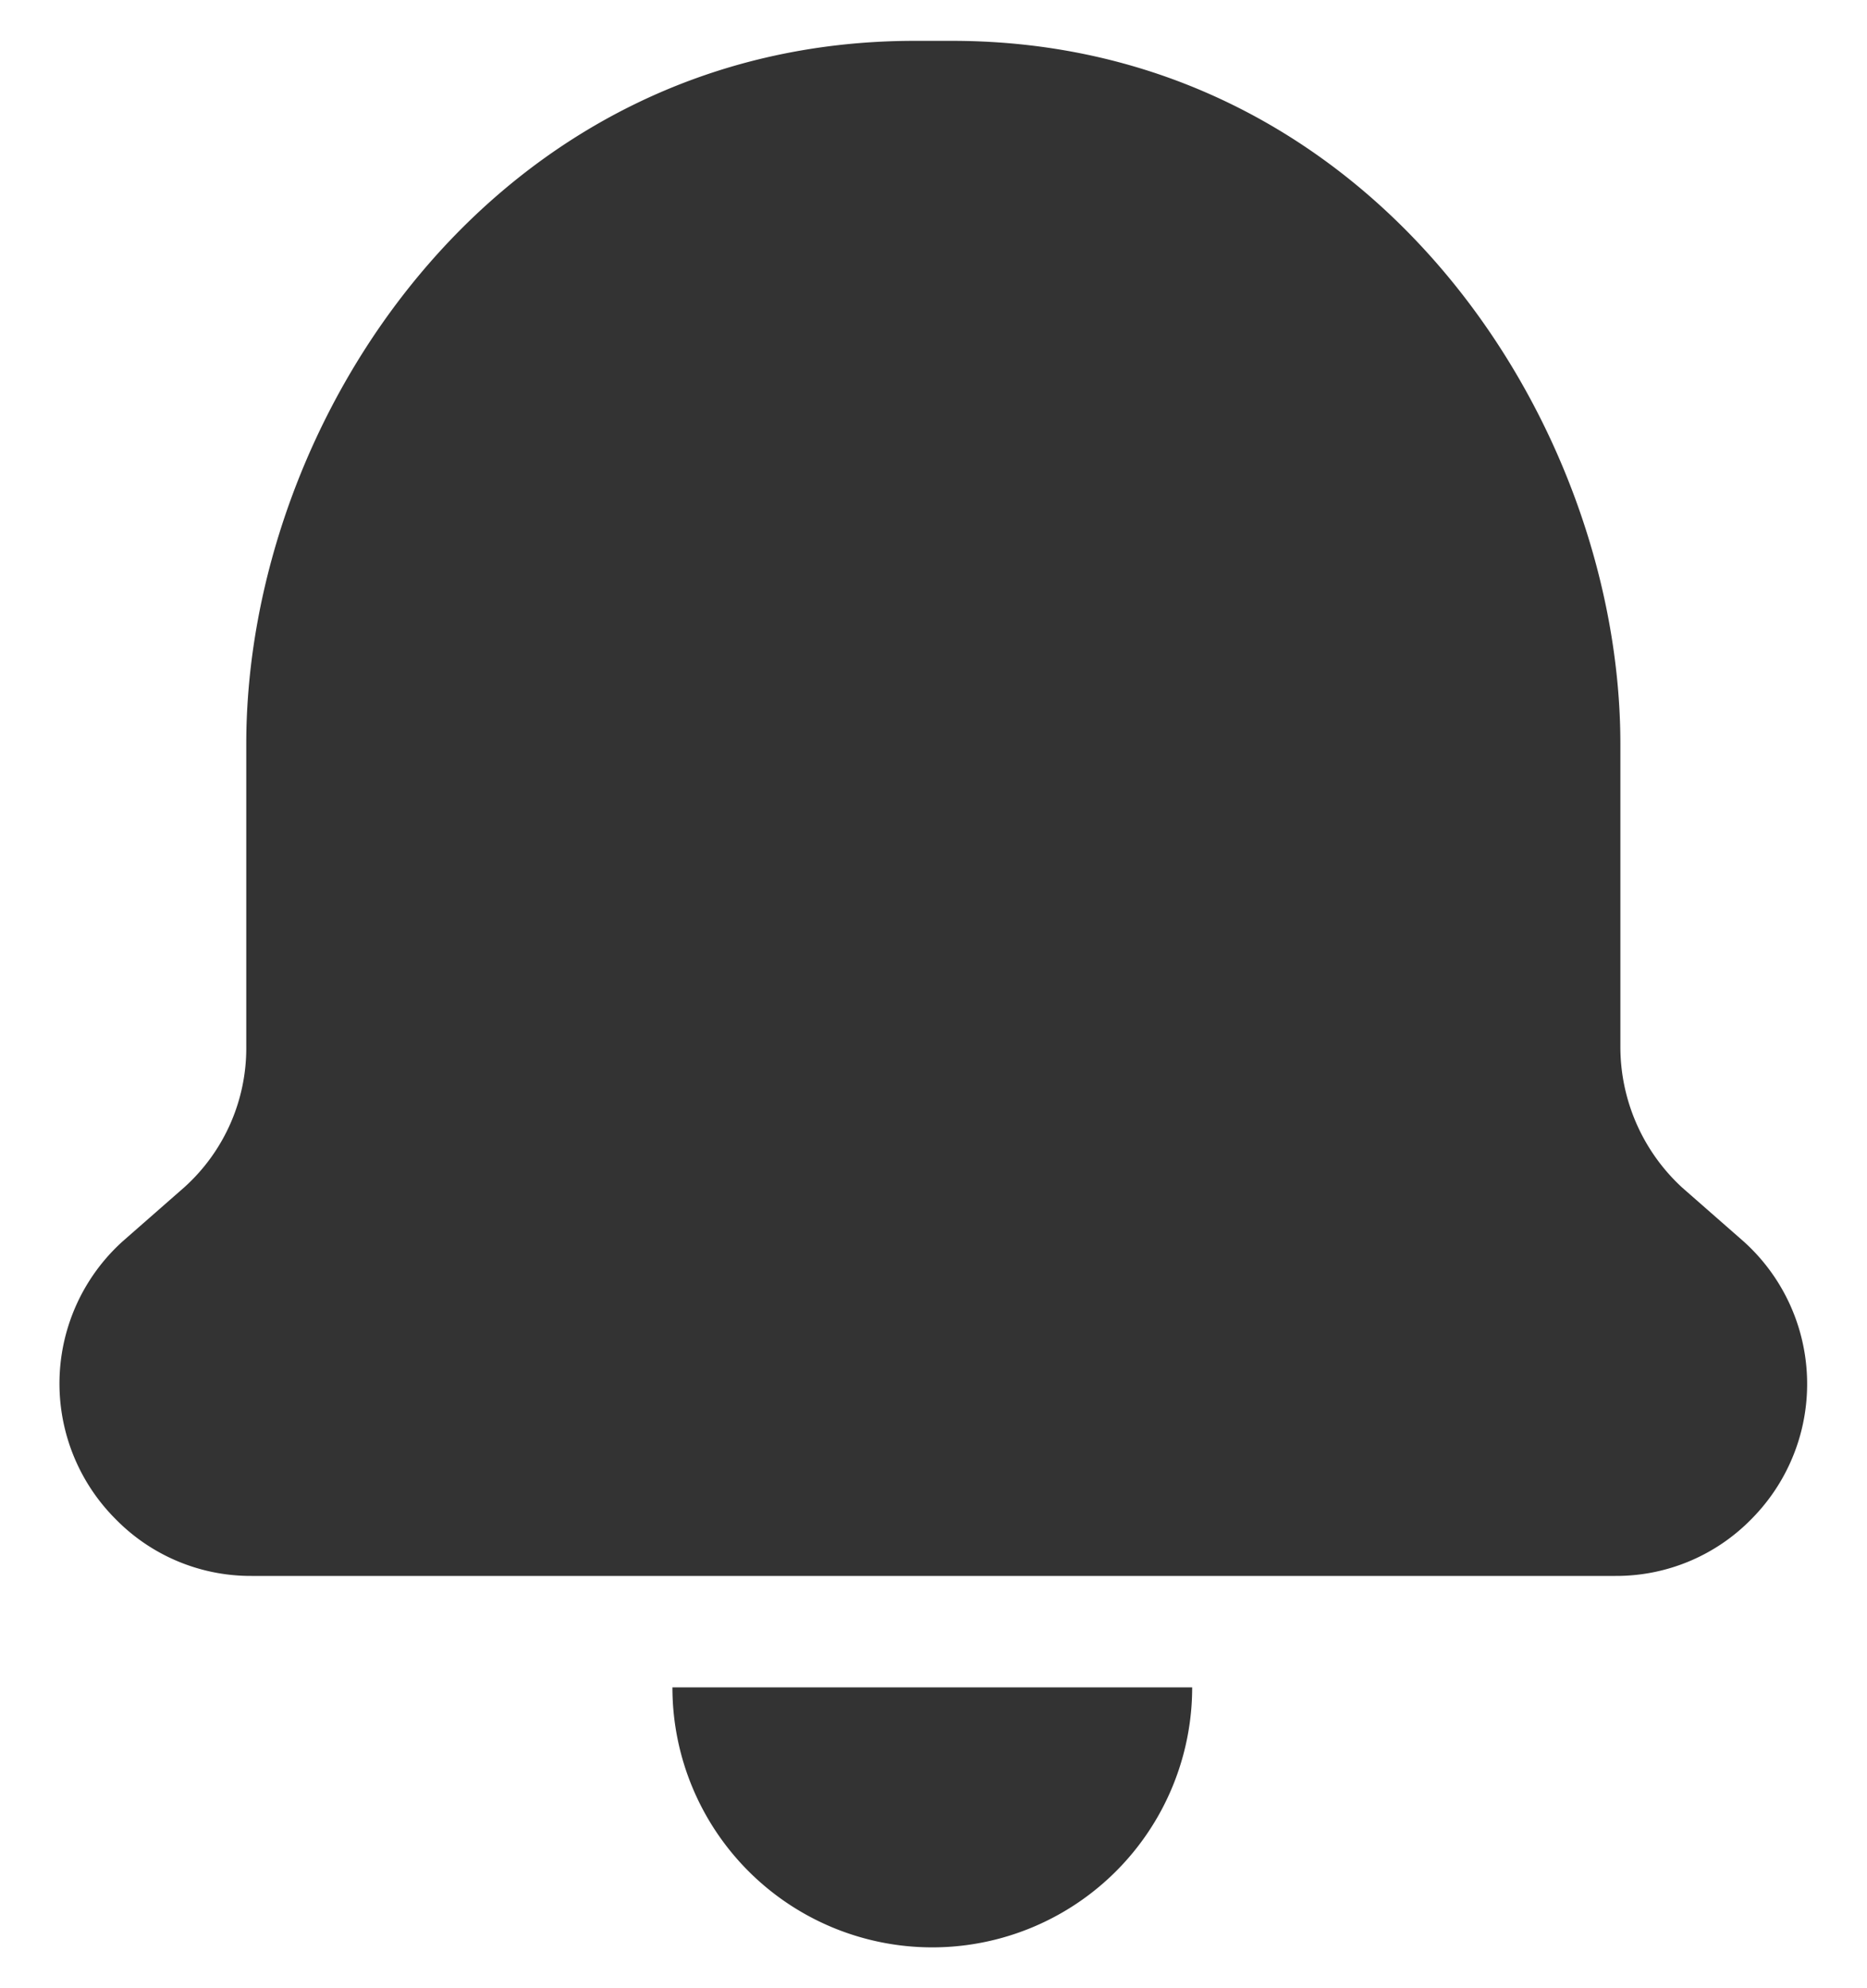 <svg xmlns="http://www.w3.org/2000/svg" xmlns:xlink="http://www.w3.org/1999/xlink" width="31" height="33" viewBox="0 0 31 33">
  <defs>
    <clipPath id="clip-notification">
      <rect width="31" height="33"/>
    </clipPath>
  </defs>
  <g id="notification" clip-path="url(#clip-notification)">
    <rect width="31" height="33" fill="rgba(255,255,255,0)"/>
    <g id="noun_notification_1209598" transform="translate(-12.755 -10.322)">
      <g id="Group_15" data-name="Group 15" transform="translate(13.748 11)">
        <path id="Path_524" data-name="Path 524" d="M14.673,35.534a3.138,3.138,0,0,0,2.26.945H39.577a3.138,3.138,0,0,0,2.26-.945,3.18,3.18,0,0,0-.123-4.6l-1.027-.9a3.173,3.173,0,0,1-1.027-2.342V22.671c0-5.342-4.11-11.671-11.1-11.671h-.616c-6.986,0-11.1,6.288-11.1,11.671v5.014a3.108,3.108,0,0,1-1.027,2.342l-1.027.9A3.18,3.18,0,0,0,14.673,35.534Z" transform="translate(-13.748 -11)" fill="#333"/>
        <path id="Path_525" data-name="Path 525" d="M42.815,81.815A4.315,4.315,0,0,0,47.13,77.5H38.5A4.315,4.315,0,0,0,42.815,81.815Z" transform="translate(-28.328 -50.171)" fill="#333"/>
      </g>
    </g>
  </g>
</svg>
